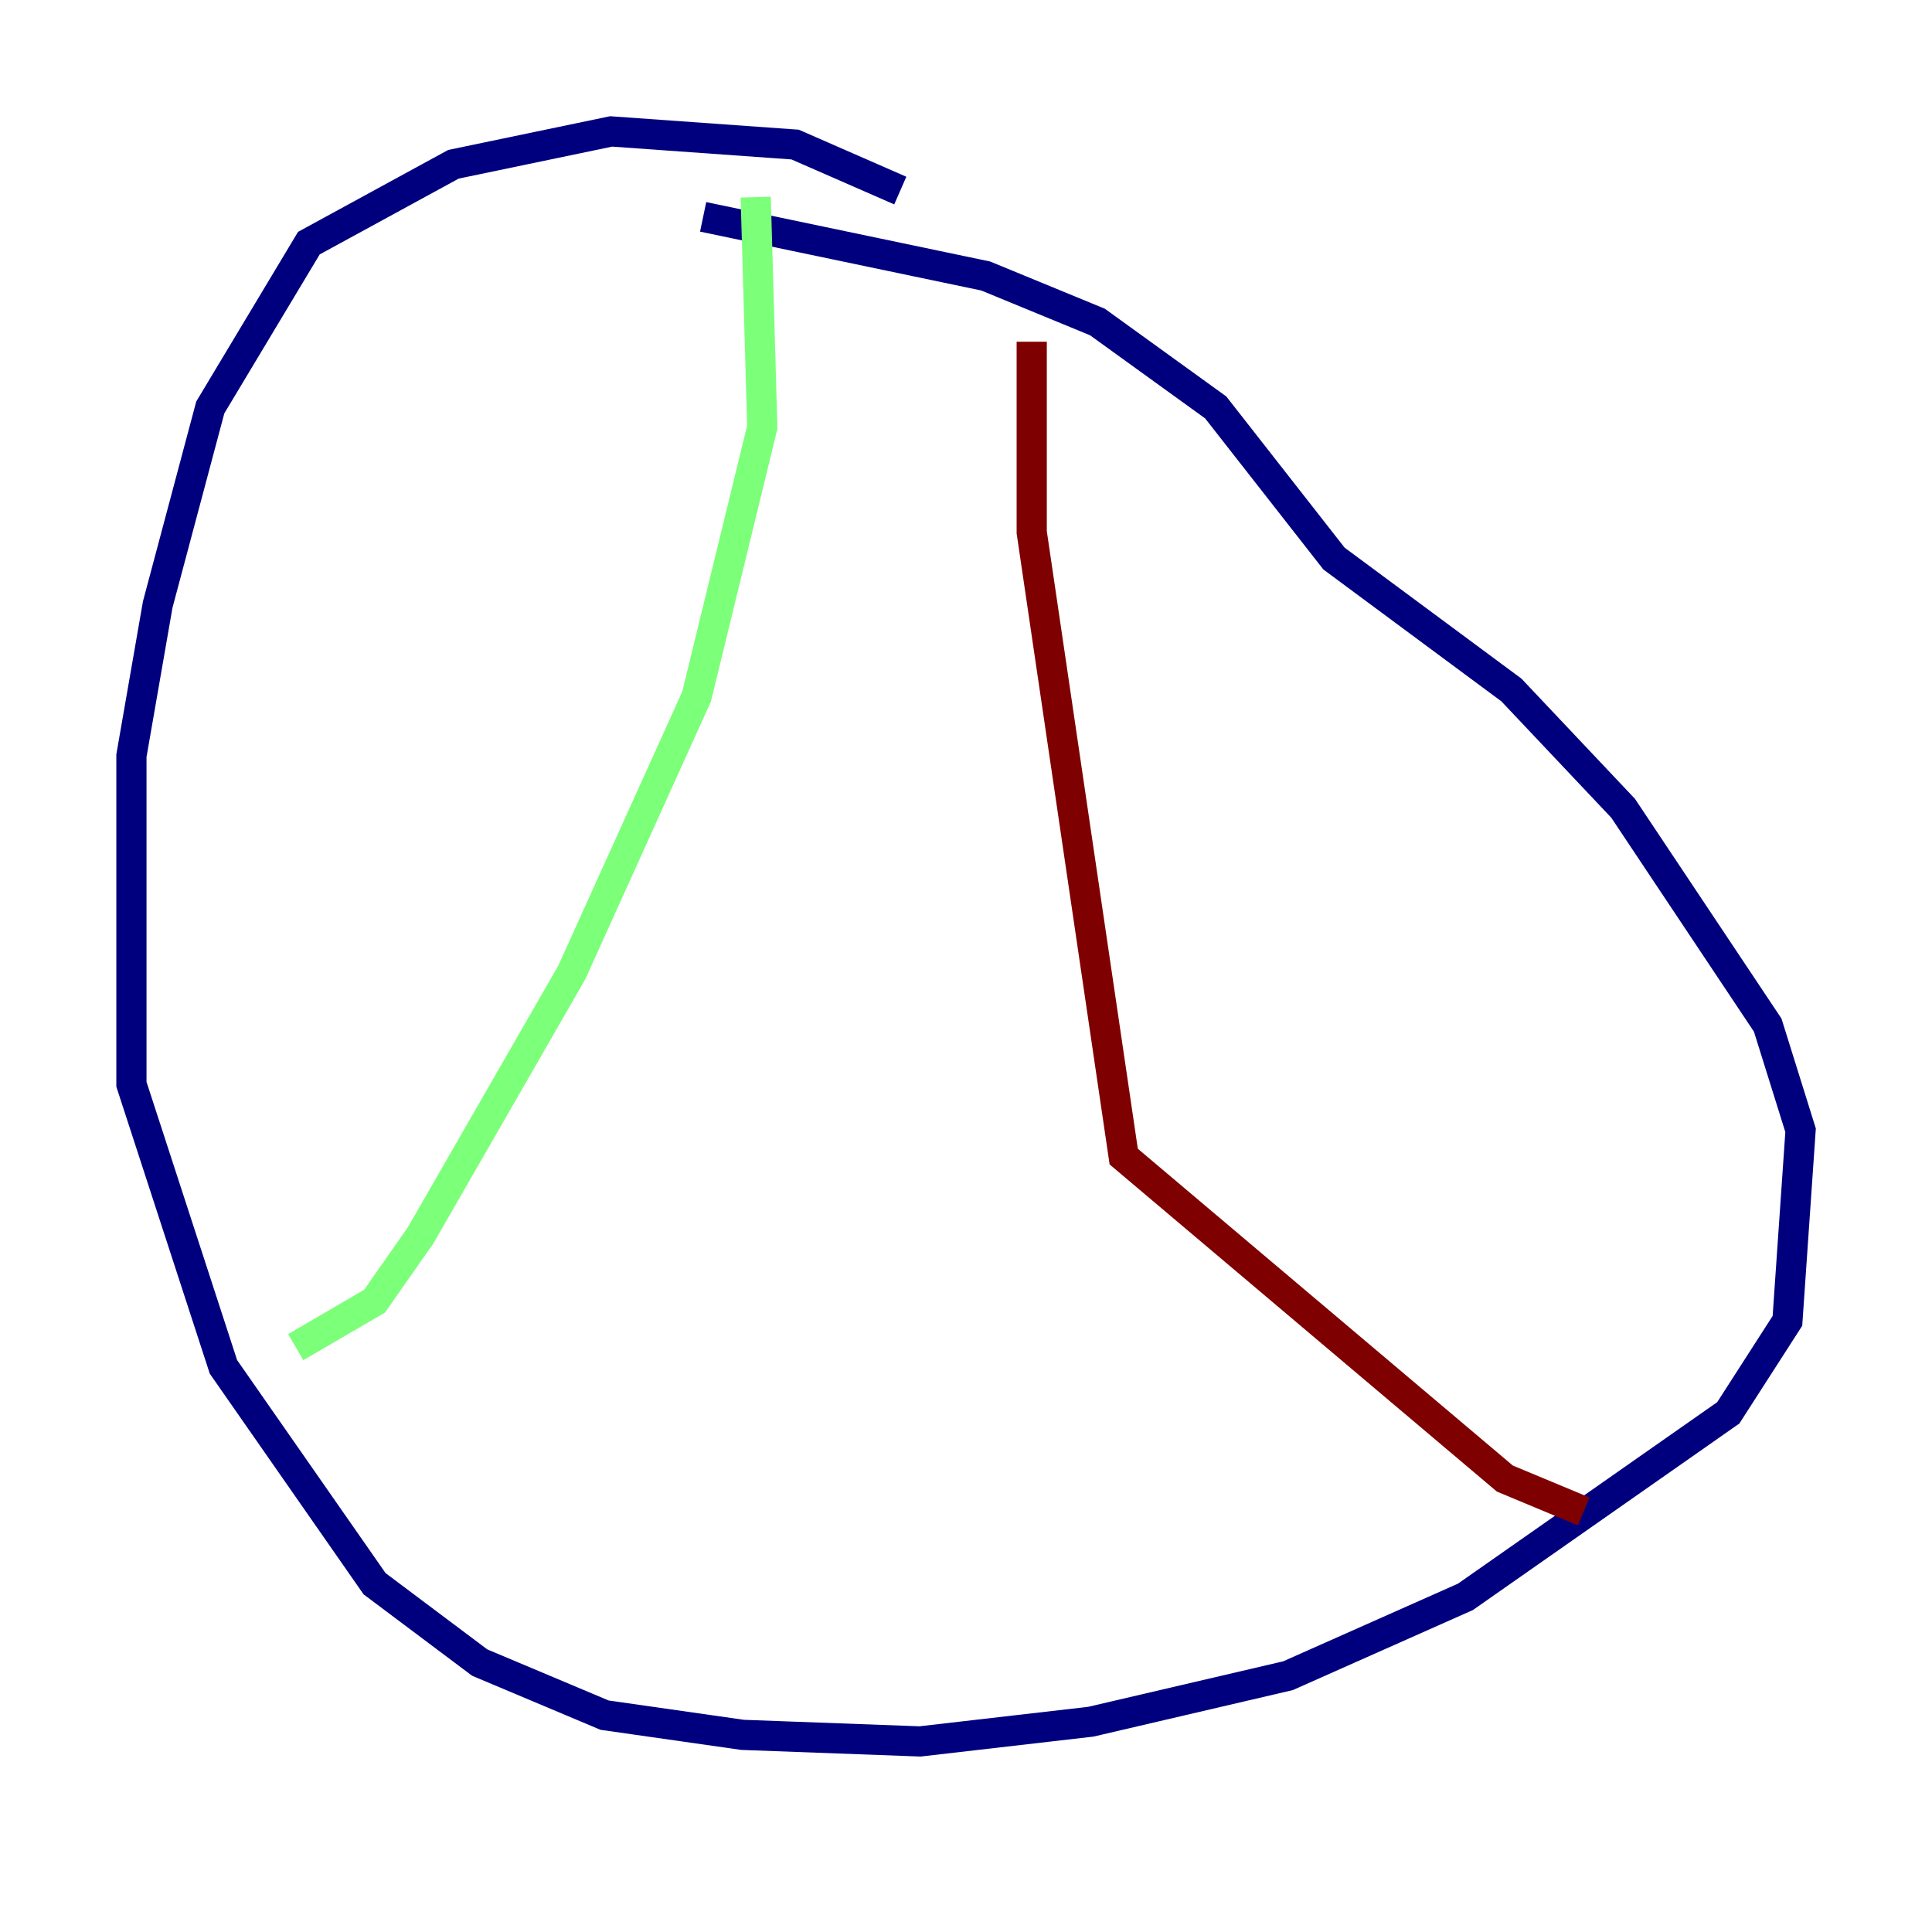 <?xml version="1.0" encoding="utf-8" ?>
<svg baseProfile="tiny" height="128" version="1.2" viewBox="0,0,128,128" width="128" xmlns="http://www.w3.org/2000/svg" xmlns:ev="http://www.w3.org/2001/xml-events" xmlns:xlink="http://www.w3.org/1999/xlink"><defs /><polyline fill="none" points="59.646,12.626 52.68,9.578 40.49,8.707 30.041,10.884 20.463,16.109 13.932,26.993 10.449,40.054 8.707,50.068 8.707,71.837 14.803,90.558 24.816,104.925 31.782,110.15 40.054,113.633 49.197,114.939 60.952,115.374 72.272,114.068 85.333,111.02 97.088,105.796 114.503,93.605 118.422,87.51 119.293,74.884 117.116,67.918 107.537,53.551 100.136,45.714 88.381,37.007 80.544,26.993 72.707,21.333 65.306,18.286 46.585,14.367" stroke="#00007f" stroke-width="2" /><polyline fill="none" points="50.068,13.061 50.503,28.299 46.15,46.15 37.878,64.435 27.864,81.85 24.816,86.204 19.592,89.252" stroke="#7cff79" stroke-width="2" /><polyline fill="none" points="68.354,22.64 68.354,35.265 74.449,76.626 99.701,97.959 104.925,100.136" stroke="#7f0000" stroke-width="2" /></svg>